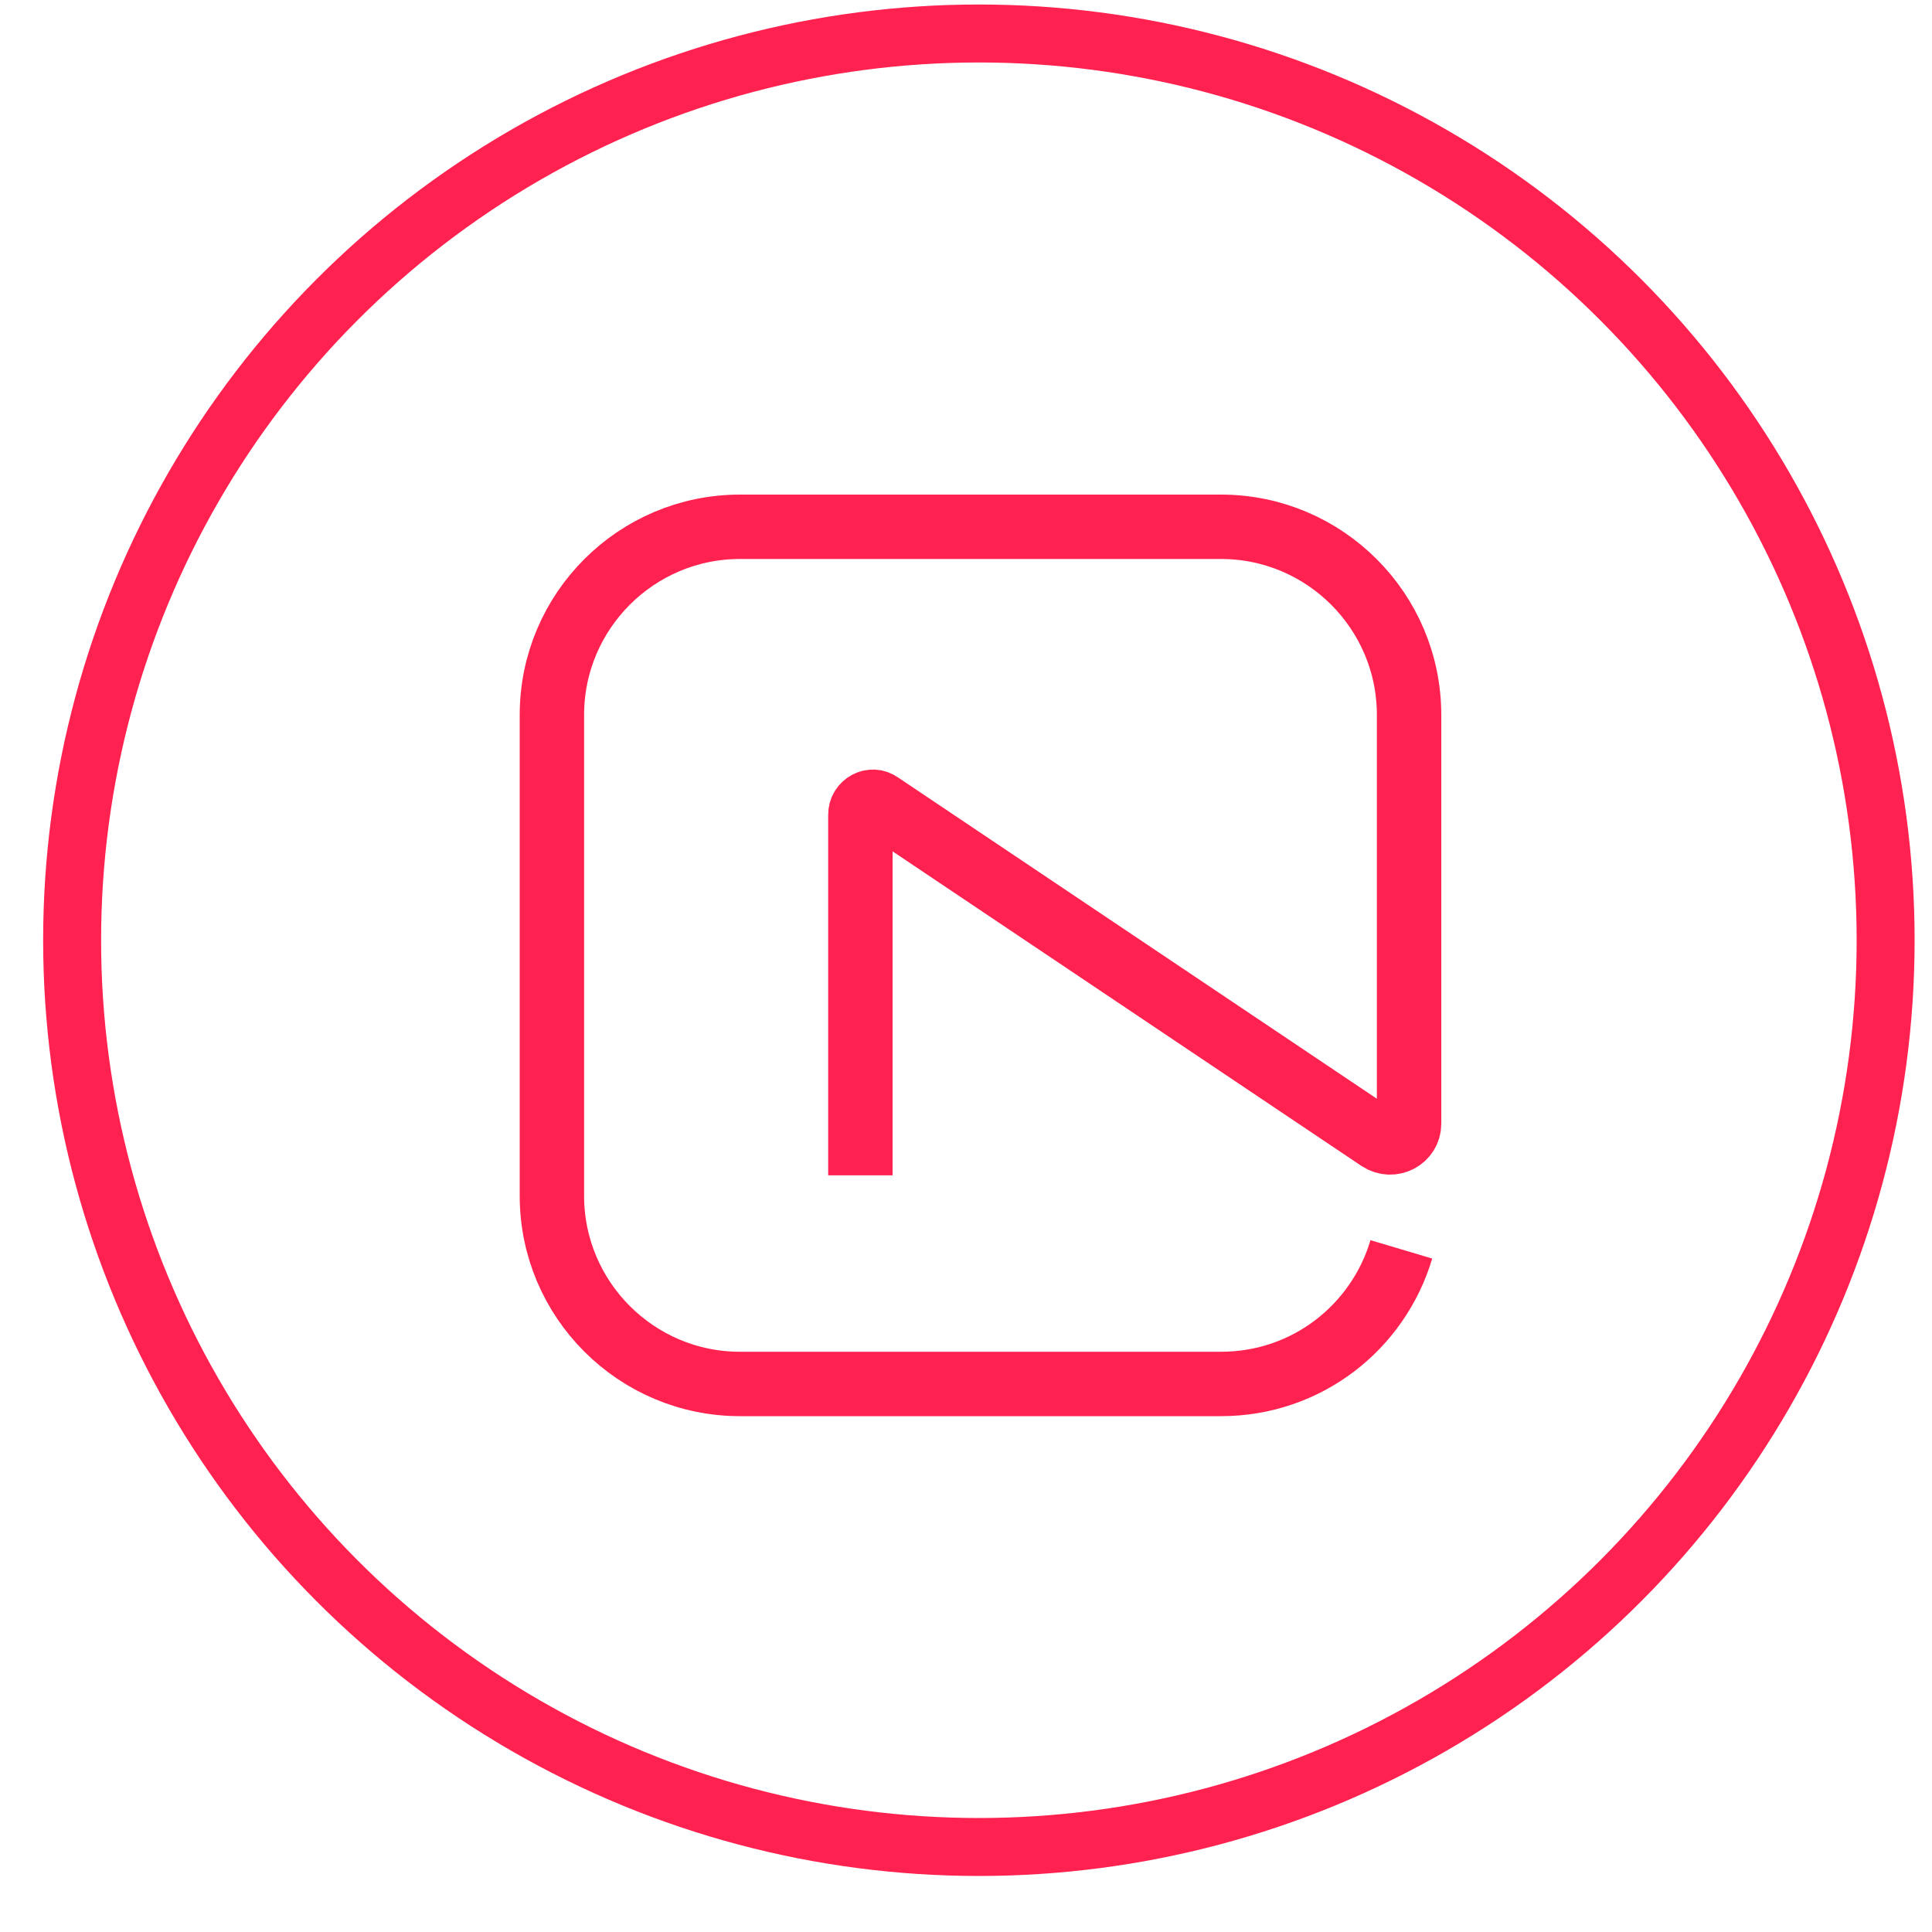 <svg version="1.1" id="Layer_1" xmlns="http://www.w3.org/2000/svg" xmlns:xlink="http://www.w3.org/1999/xlink" x="0px" y="0px"
	 viewBox="0 0 300 300" enable-background="new 0 0 300 300" xml:space="preserve">
<circle fill="none" stroke="#FF2250" stroke-width="9" stroke-miterlimit="10" cx="152" cy="146" r="140.8"/>
<path fill="none" stroke="#FF2250" stroke-width="10" stroke-miterlimit="10" d="M217.6,194c-3.6,12.1-14.7,20.9-28,20.9h-74.7
	c-16.1,0-29.2-13.1-29.2-29.2V111c0-16.1,13.1-29.2,29.2-29.2h74.7c16.1,0,29.2,13.1,29.2,29.2v63.5c0,2.3-2.6,3.7-4.6,2.4l-77.5-52
	c-1.3-1-3.1,0-3.1,1.6v56"/>
</svg>
